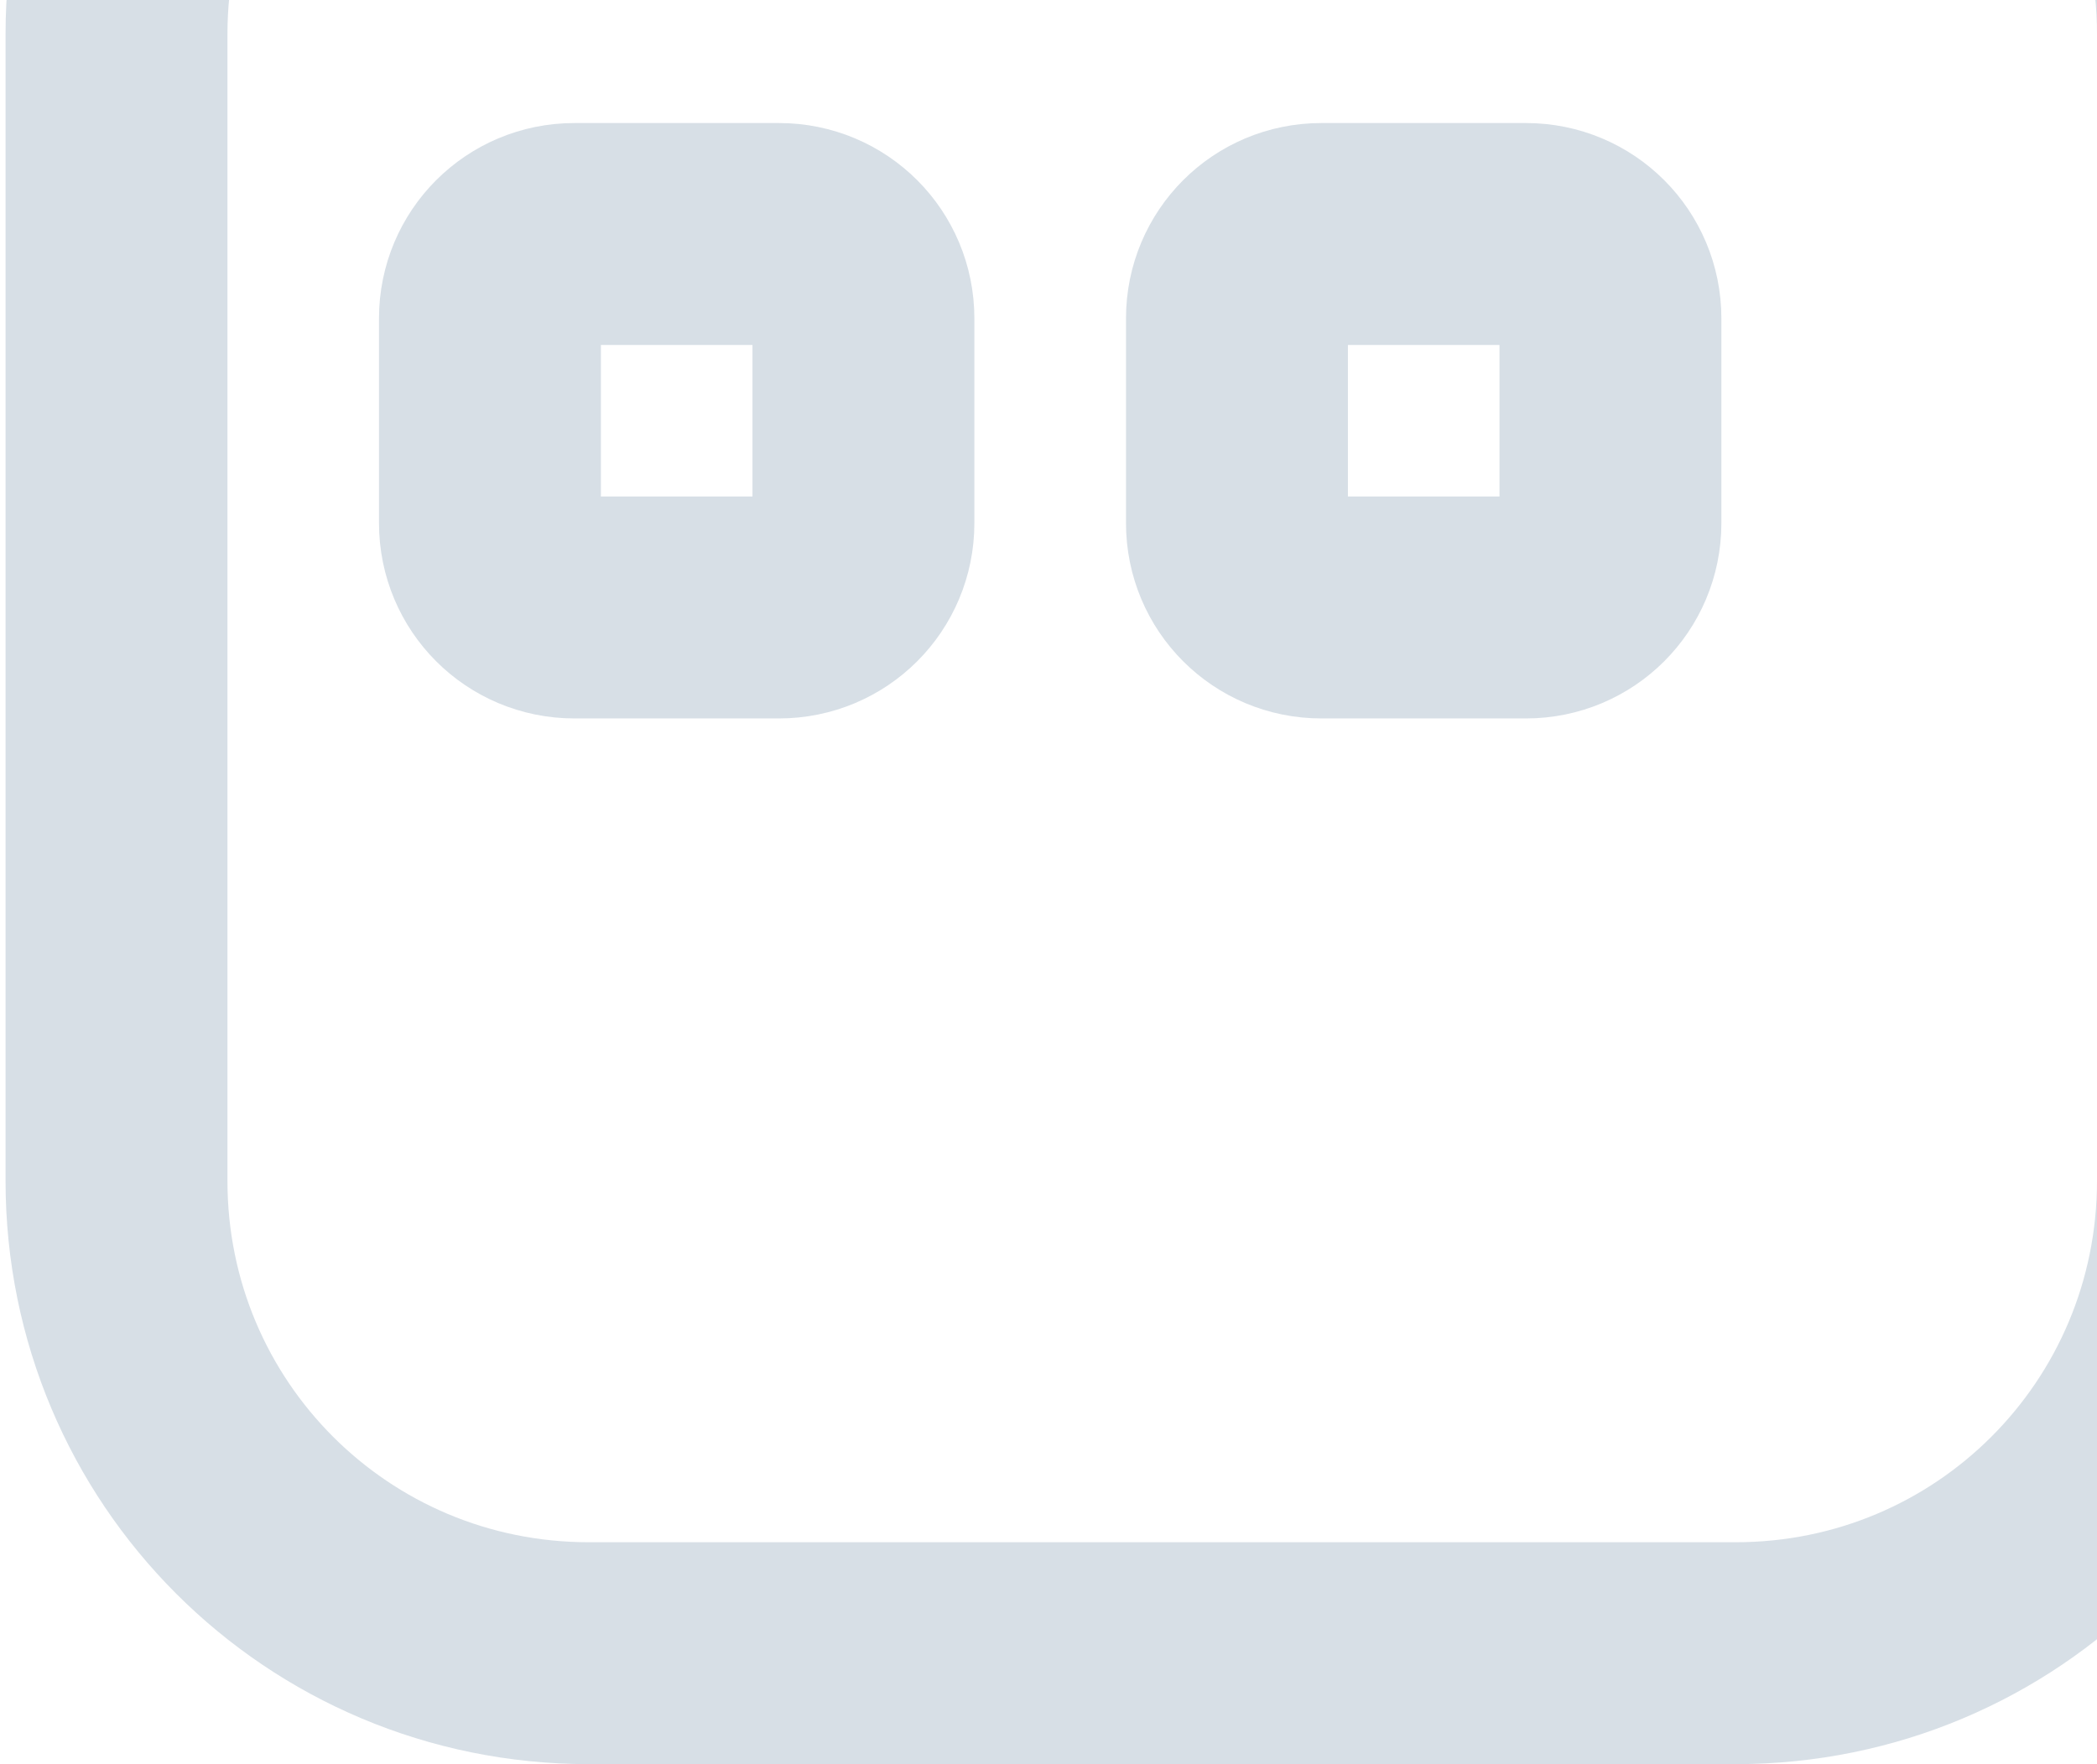 <svg width="189" height="159" viewBox="0 0 189 159" fill="none" xmlns="http://www.w3.org/2000/svg">
<path fill-rule="evenodd" clip-rule="evenodd" d="M53.077 -39.5H156.424C180.011 -39.5 199 -20.511 199 3.077V106.424C199 130.011 180.011 149 156.424 149H53.077C29.489 149 10.5 130.011 10.5 106.424V3.077C10.5 -20.511 29.489 -39.5 53.077 -39.5Z" stroke="#D7DFE6" stroke-width="20" stroke-linecap="round" stroke-linejoin="round"/>
<path fill-rule="evenodd" clip-rule="evenodd" d="M51.761 21.09H70.216C74.428 21.09 77.819 24.481 77.819 28.693V47.148C77.819 51.36 74.428 54.751 70.216 54.751H51.761C47.549 54.751 44.158 51.36 44.158 47.148V28.693C44.158 24.481 47.549 21.09 51.761 21.09Z" stroke="#D7DFE6" stroke-width="20" stroke-linecap="round" stroke-linejoin="round"/>
<path fill-rule="evenodd" clip-rule="evenodd" d="M119.088 21.09H137.543C141.755 21.09 145.146 24.481 145.146 28.693V47.148C145.146 51.36 141.755 54.751 137.543 54.751H119.088C114.876 54.751 111.485 51.36 111.485 47.148V28.693C111.485 24.481 114.876 21.09 119.088 21.09Z" stroke="#D7DFE6" stroke-width="20" stroke-linecap="round" stroke-linejoin="round"/>
</svg>
